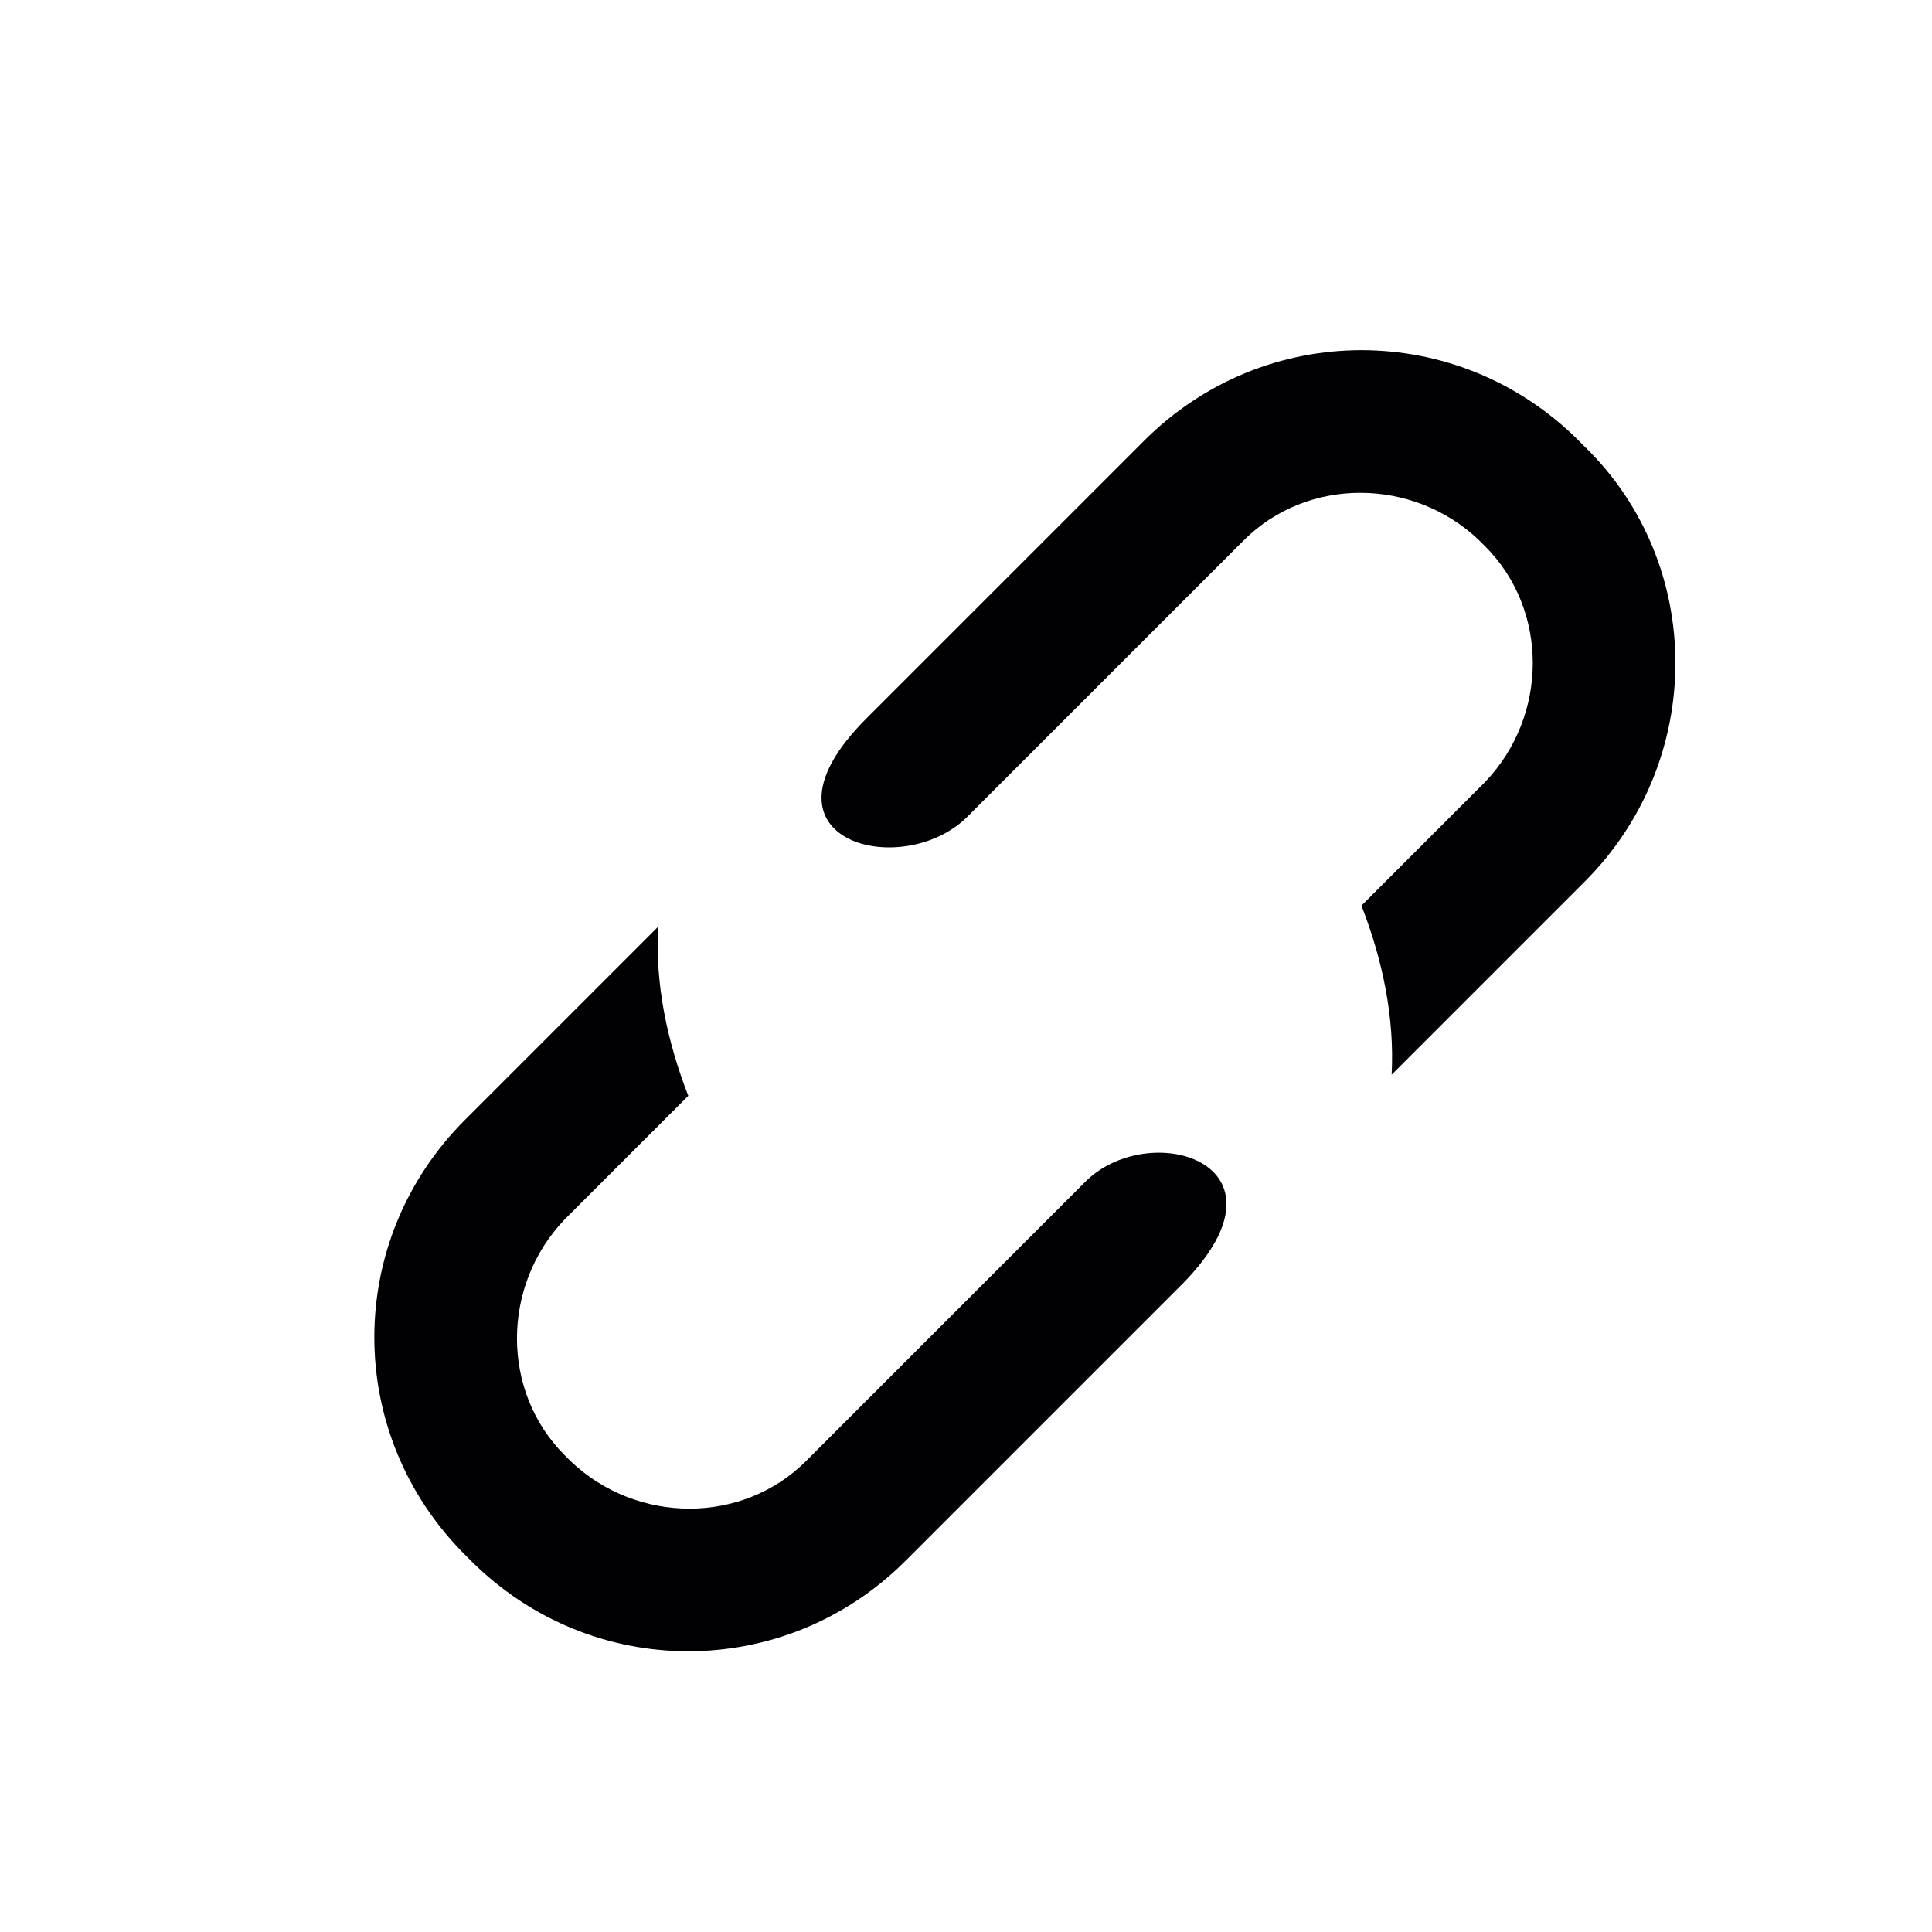 <?xml version="1.0" encoding="utf-8"?>
<!-- Generator: Adobe Illustrator 18.1.1, SVG Export Plug-In . SVG Version: 6.00 Build 0)  -->
<svg version="1.2" baseProfile="tiny" id="Capa_1" xmlns="http://www.w3.org/2000/svg" xmlns:xlink="http://www.w3.org/1999/xlink"
	 x="0px" y="0px" viewBox="0 0 64 64" xml:space="preserve">
<path fill="#010002" d="M52.5,14.8l-0.2-0.2c-4-4-10.4-4-14.4,0l-9.2,9.2c-4,4,1.1,5.4,3.3,3.3l9.2-9.2c2.1-2.1,5.6-2.1,7.8,0
	l0.2,0.2c2.1,2.1,2.1,5.6,0,7.8L45.1,30c0.7,1.8,1.1,3.7,1,5.6l6.4-6.4C56.5,25.2,56.5,18.7,52.5,14.8z M35.9,39.2l-9.2,9.2
	c-2.1,2.1-5.6,2.1-7.8,0l-0.2-0.2c-2.1-2.1-2.1-5.6,0-7.8l4.1-4.1c-0.7-1.8-1.1-3.7-1-5.6l-6.4,6.4c-4,4-4,10.4,0,14.4l0.2,0.2
	c4,4,10.4,4,14.4,0l9.2-9.2C43.1,38.5,38,37,35.9,39.2z"/>
</svg>
